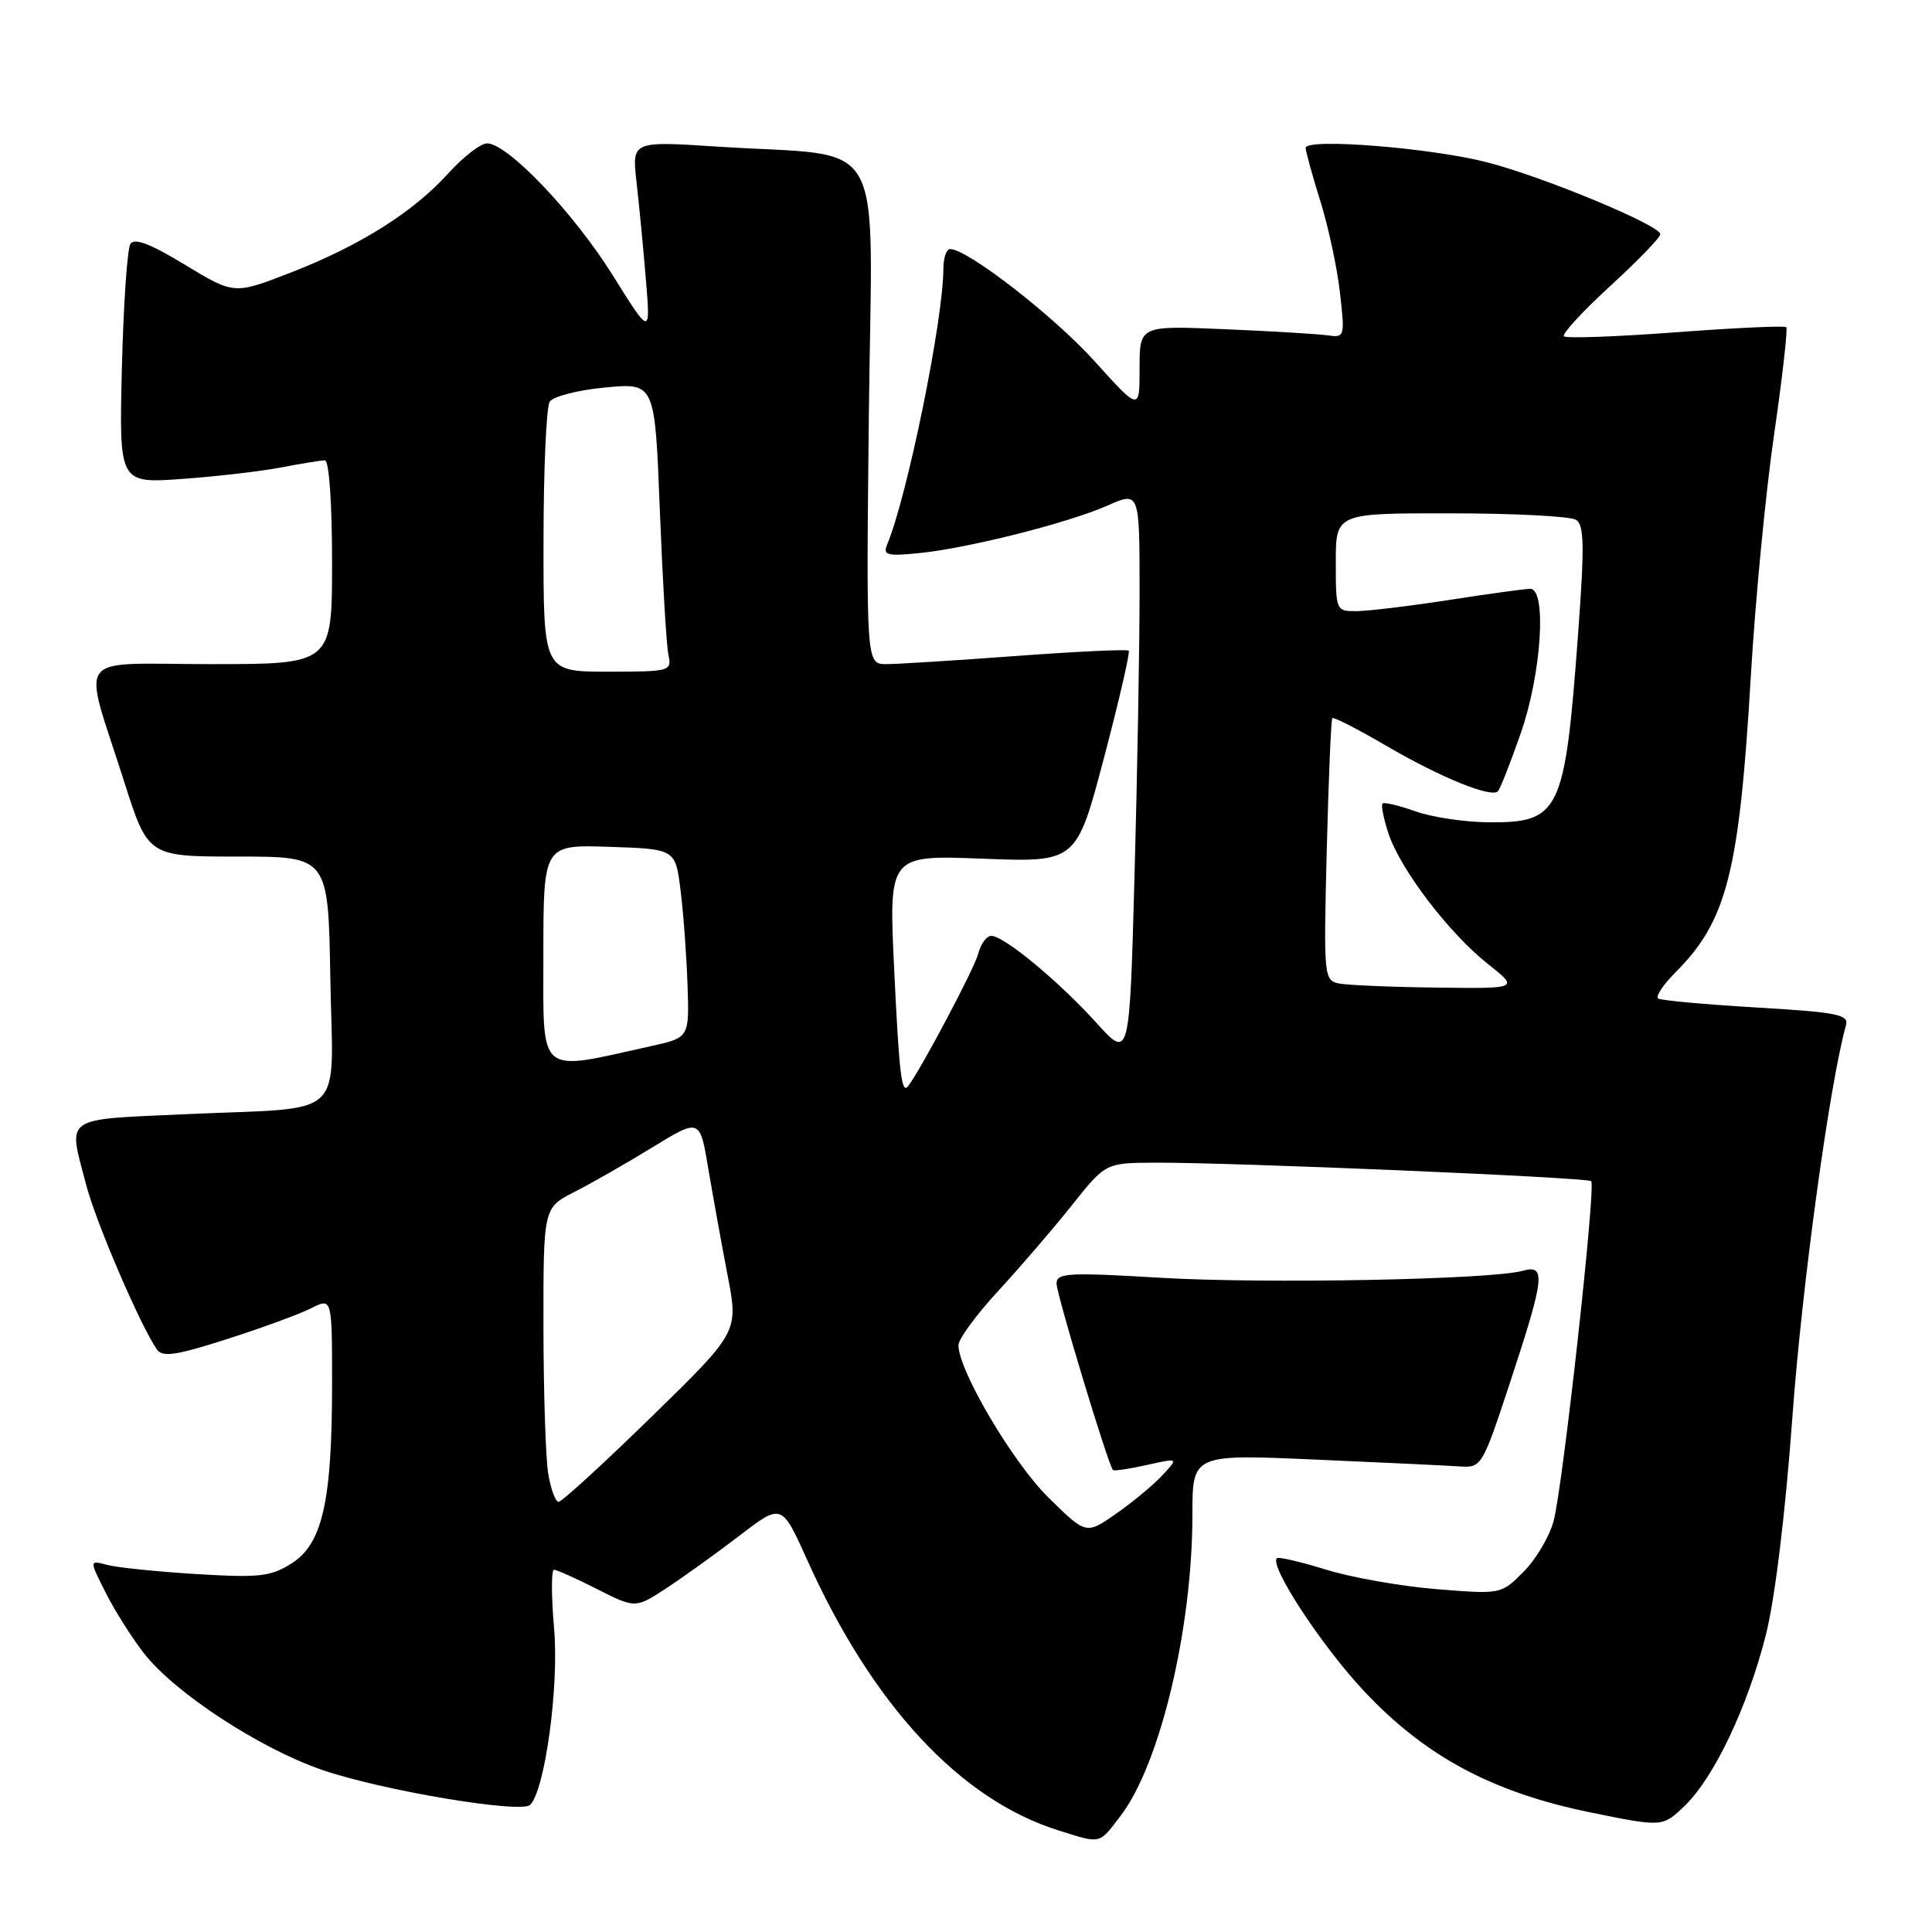 <?xml version="1.0" encoding="UTF-8" standalone="no"?>
<!DOCTYPE svg PUBLIC "-//W3C//DTD SVG 1.1//EN" "http://www.w3.org/Graphics/SVG/1.1/DTD/svg11.dtd" >
<svg xmlns="http://www.w3.org/2000/svg" xmlns:xlink="http://www.w3.org/1999/xlink" version="1.1" viewBox="0 0 256 256">
 <g >
 <path fill="currentColor"
d=" M 148.49 240.60 C 153.72 233.75 158.00 215.79 158.00 200.72 C 158.00 192.69 158.00 192.69 174.25 193.40 C 183.19 193.79 191.82 194.20 193.43 194.31 C 196.32 194.50 196.42 194.32 200.15 183.00 C 204.69 169.21 204.87 167.52 201.75 168.39 C 197.57 169.56 167.59 170.13 153.75 169.31 C 141.52 168.58 140.00 168.67 140.00 170.08 C 140.00 171.51 146.83 194.10 147.47 194.78 C 147.62 194.94 149.64 194.64 151.96 194.12 C 156.19 193.17 156.19 193.17 153.96 195.54 C 152.74 196.85 149.97 199.13 147.82 200.62 C 143.91 203.34 143.91 203.34 138.91 198.42 C 134.21 193.80 127.00 181.59 127.00 178.25 C 127.00 177.43 129.36 174.21 132.25 171.08 C 135.14 167.95 139.53 162.84 142.00 159.74 C 146.50 154.09 146.50 154.09 153.00 154.06 C 163.09 154.01 210.34 156.01 210.84 156.51 C 211.49 157.16 207.06 197.20 205.85 201.59 C 205.28 203.66 203.48 206.68 201.85 208.30 C 198.89 211.26 198.87 211.26 190.34 210.57 C 185.64 210.19 179.04 209.02 175.69 207.98 C 172.33 206.94 169.41 206.26 169.19 206.47 C 168.17 207.49 175.16 218.14 180.76 224.10 C 188.87 232.74 197.77 237.50 210.72 240.15 C 220.29 242.10 220.29 242.10 223.20 239.31 C 227.11 235.57 231.55 226.22 233.98 216.66 C 235.19 211.87 236.57 200.57 237.51 187.66 C 238.77 170.37 242.43 143.59 244.60 135.86 C 245.00 134.44 243.48 134.13 232.78 133.50 C 226.03 133.10 220.16 132.57 219.74 132.32 C 219.32 132.07 220.35 130.50 222.03 128.82 C 228.83 122.01 230.47 115.57 232.00 89.50 C 232.58 79.60 233.96 65.26 235.07 57.62 C 236.18 49.99 236.90 43.57 236.69 43.35 C 236.47 43.14 229.88 43.44 222.03 44.03 C 214.19 44.62 207.53 44.86 207.23 44.56 C 206.93 44.27 209.68 41.28 213.34 37.92 C 217.00 34.57 220.00 31.47 220.00 31.03 C 220.00 29.86 204.50 23.42 197.06 21.51 C 189.60 19.58 172.99 18.27 173.01 19.60 C 173.02 20.10 173.89 23.26 174.95 26.64 C 176.01 30.02 177.18 35.48 177.55 38.77 C 178.22 44.66 178.19 44.76 175.87 44.43 C 174.56 44.25 168.44 43.88 162.25 43.62 C 151.00 43.14 151.00 43.14 151.00 48.81 C 151.00 54.47 151.00 54.47 144.99 47.81 C 139.60 41.85 128.20 33.00 125.89 33.00 C 125.40 33.00 125.00 34.19 125.00 35.64 C 125.00 42.32 120.22 65.77 117.56 72.13 C 116.97 73.55 117.52 73.71 121.69 73.30 C 128.11 72.68 141.48 69.32 146.75 66.99 C 151.00 65.11 151.00 65.11 151.00 78.39 C 151.00 85.70 150.70 102.64 150.33 116.03 C 149.67 140.38 149.67 140.38 145.29 135.54 C 140.29 130.02 133.05 124.02 131.36 124.01 C 130.73 124.00 129.95 125.08 129.61 126.40 C 129.14 128.28 121.93 141.89 120.33 143.92 C 119.46 145.02 119.15 142.38 118.48 128.40 C 117.76 113.30 117.76 113.30 130.20 113.78 C 142.63 114.26 142.63 114.26 146.28 100.43 C 148.29 92.82 149.76 86.43 149.56 86.22 C 149.35 86.01 142.64 86.33 134.65 86.92 C 126.66 87.51 118.92 88.00 117.45 88.00 C 114.77 88.00 114.77 88.00 115.13 54.75 C 115.55 16.78 117.90 20.92 95.12 19.43 C 83.73 18.69 83.73 18.69 84.34 24.10 C 84.68 27.07 85.24 32.88 85.58 37.00 C 86.20 44.50 86.20 44.50 81.18 36.46 C 76.00 28.17 67.26 19.00 64.54 19.00 C 63.69 19.00 61.40 20.77 59.44 22.93 C 54.78 28.10 47.70 32.55 38.50 36.13 C 31.02 39.03 31.02 39.03 24.52 35.09 C 19.95 32.31 17.81 31.49 17.28 32.32 C 16.86 32.97 16.36 40.38 16.15 48.78 C 15.78 64.06 15.78 64.06 24.14 63.46 C 28.74 63.13 34.66 62.44 37.30 61.93 C 39.94 61.42 42.53 61.00 43.05 61.00 C 43.60 61.00 44.00 66.63 44.00 74.50 C 44.00 88.00 44.00 88.00 27.98 88.00 C 9.48 88.00 10.90 86.10 16.43 103.50 C 19.61 113.50 19.61 113.50 31.55 113.50 C 43.50 113.50 43.50 113.50 43.77 129.63 C 44.10 148.72 46.29 146.65 24.75 147.63 C 8.10 148.39 9.00 147.76 11.43 157.04 C 12.73 162.01 18.58 175.61 20.79 178.81 C 21.52 179.87 23.34 179.60 30.10 177.43 C 34.72 175.95 39.74 174.11 41.25 173.34 C 44.00 171.95 44.00 171.95 44.00 183.43 C 44.00 198.92 42.73 204.56 38.65 207.15 C 35.87 208.91 34.39 209.08 26.00 208.57 C 20.77 208.25 15.45 207.70 14.16 207.35 C 11.82 206.72 11.82 206.72 14.04 211.11 C 15.26 213.52 17.56 217.14 19.13 219.14 C 23.22 224.34 34.36 231.63 42.59 234.49 C 50.44 237.22 69.05 240.35 70.25 239.15 C 72.22 237.18 74.09 223.42 73.42 215.81 C 73.05 211.52 73.04 208.00 73.40 208.00 C 73.77 208.00 76.35 209.16 79.13 210.57 C 84.20 213.13 84.20 213.13 88.35 210.41 C 90.63 208.91 94.99 205.78 98.04 203.44 C 103.58 199.20 103.58 199.20 106.96 206.71 C 115.63 225.98 127.25 238.48 140.29 242.55 C 145.98 244.33 145.57 244.42 148.49 240.60 Z  M 72.64 195.25 C 72.30 193.19 72.02 184.42 72.01 175.77 C 72.00 160.04 72.00 160.04 76.09 157.95 C 78.35 156.80 83.01 154.14 86.46 152.02 C 92.74 148.18 92.74 148.18 93.85 154.84 C 94.47 158.50 95.62 164.87 96.41 168.99 C 97.86 176.48 97.86 176.48 86.32 187.74 C 79.98 193.93 74.44 199.00 74.02 199.00 C 73.60 199.00 72.98 197.31 72.64 195.25 Z  M 72.00 126.52 C 72.00 111.92 72.00 111.92 80.75 112.21 C 89.50 112.50 89.50 112.50 90.18 118.00 C 90.56 121.03 90.97 126.65 91.10 130.49 C 91.34 137.49 91.34 137.49 86.25 138.62 C 71.07 141.99 72.00 142.78 72.00 126.52 Z  M 177.44 130.32 C 175.43 129.92 175.38 129.46 175.80 112.70 C 176.04 103.24 176.37 95.35 176.54 95.16 C 176.71 94.97 179.92 96.62 183.67 98.81 C 190.84 103.00 197.58 105.75 198.48 104.85 C 198.77 104.56 200.13 101.11 201.50 97.18 C 204.26 89.30 204.99 77.99 202.75 78.02 C 202.06 78.03 197.22 78.69 192.00 79.50 C 186.78 80.31 181.26 80.97 179.75 80.98 C 177.03 81.00 177.00 80.93 177.00 74.50 C 177.00 68.00 177.00 68.00 192.25 68.02 C 200.64 68.02 208.10 68.41 208.83 68.88 C 209.92 69.57 209.97 72.34 209.09 84.20 C 207.35 107.67 206.70 109.03 197.21 108.96 C 194.07 108.93 189.72 108.28 187.54 107.50 C 185.36 106.73 183.40 106.26 183.19 106.48 C 182.98 106.69 183.33 108.47 183.98 110.44 C 185.54 115.18 192.00 123.65 197.14 127.72 C 201.28 131.00 201.28 131.00 190.39 130.86 C 184.40 130.79 178.57 130.54 177.44 130.32 Z  M 72.02 71.75 C 72.02 62.26 72.39 53.93 72.84 53.23 C 73.28 52.53 76.60 51.68 80.21 51.34 C 86.78 50.73 86.78 50.73 87.43 67.62 C 87.80 76.90 88.30 85.51 88.57 86.75 C 89.03 88.94 88.83 89.00 80.52 89.00 C 72.00 89.00 72.00 89.00 72.02 71.75 Z "/>
</g>
</svg>